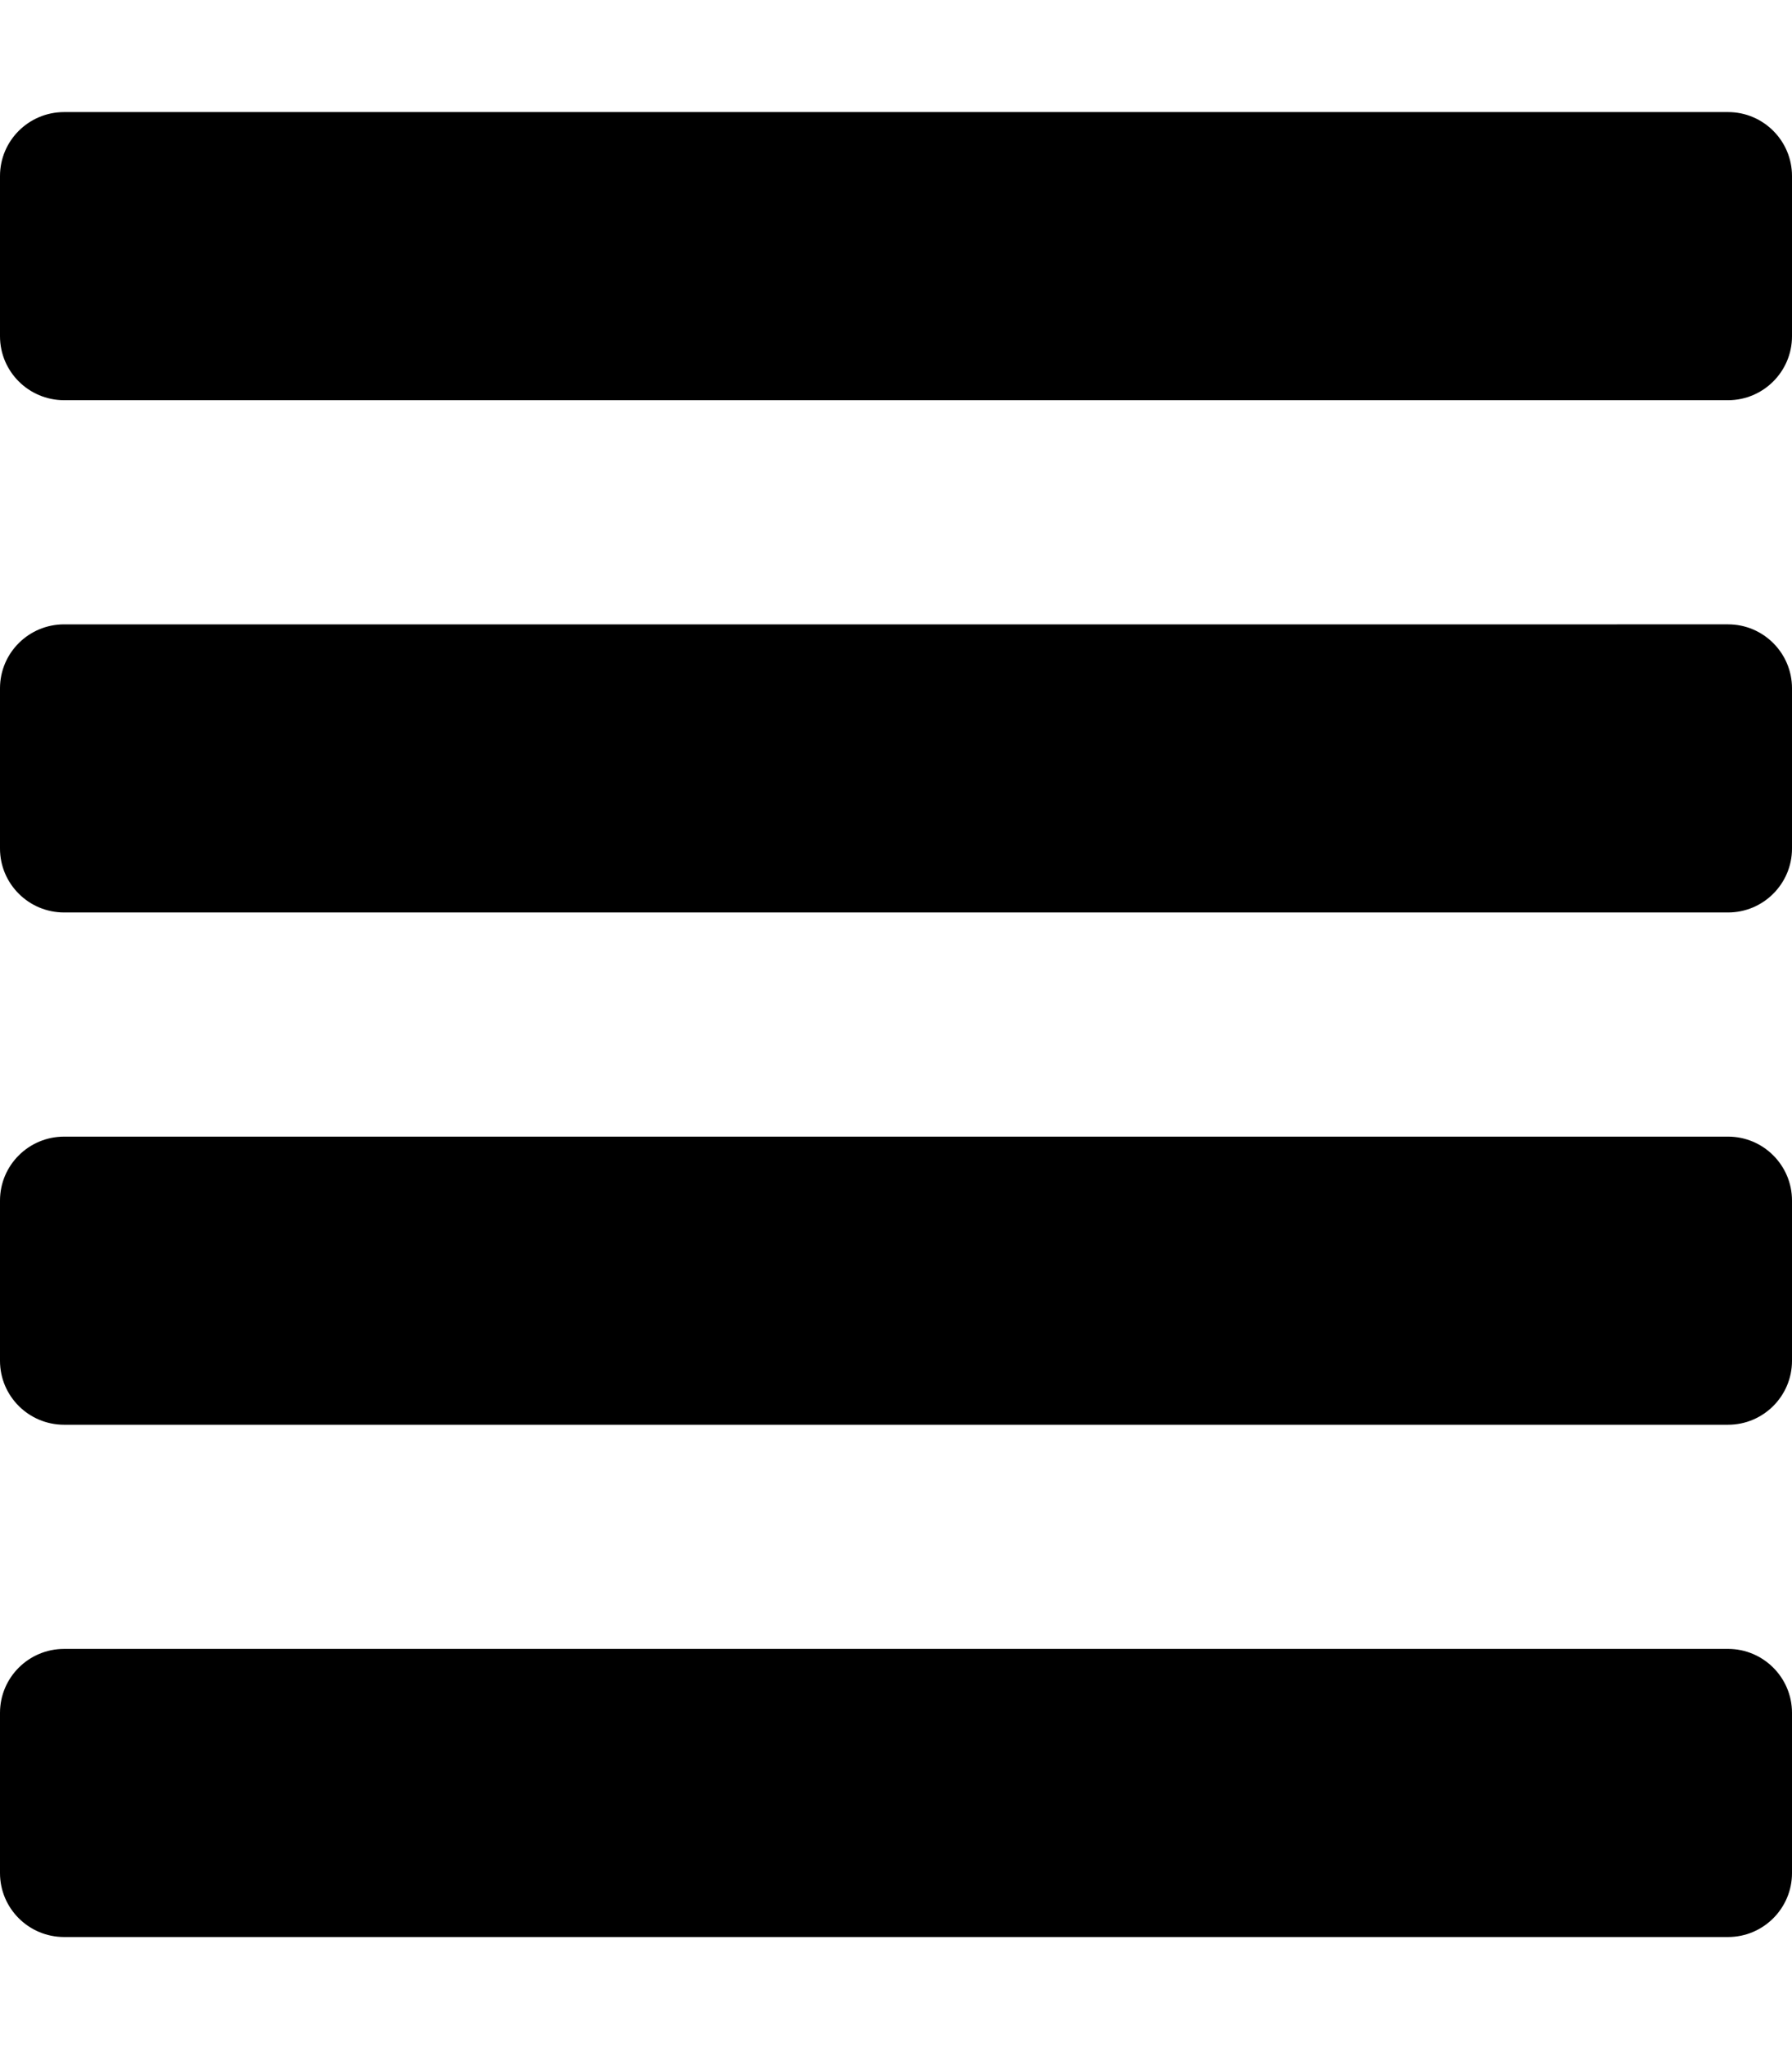 <svg height="1000" width="875" xmlns="http://www.w3.org/2000/svg"><path d="M0 164.1V85.9C0 68.7 14 54.7 31.3 54.7h812.5c17.2 0 31.2 14 31.2 31.2v78.2c0 17.2 -14 31.2 -31.2 31.2H31.3C14 195.3 0 181.3 0 164.1zm31.3 281.2h812.5c17.2 0 31.2 -14 31.2 -31.2v-78.2c0 -17.2 -14 -31.2 -31.2 -31.2H31.3C14 304.7 0 318.7 0 335.9v78.2c0 17.2 14 31.2 31.3 31.2zm0 500h812.5c17.2 0 31.2 -14 31.2 -31.2v-78.2c0 -17.2 -14 -31.2 -31.2 -31.2H31.3C14 804.7 0 818.7 0 835.9v78.2c0 17.2 14 31.2 31.3 31.2zm0 -250h812.5c17.2 0 31.2 -14 31.2 -31.2v-78.2c0 -17.2 -14 -31.2 -31.2 -31.2H31.3C14 554.7 0 568.7 0 585.9v78.2c0 17.2 14 31.2 31.3 31.2z"/></svg>